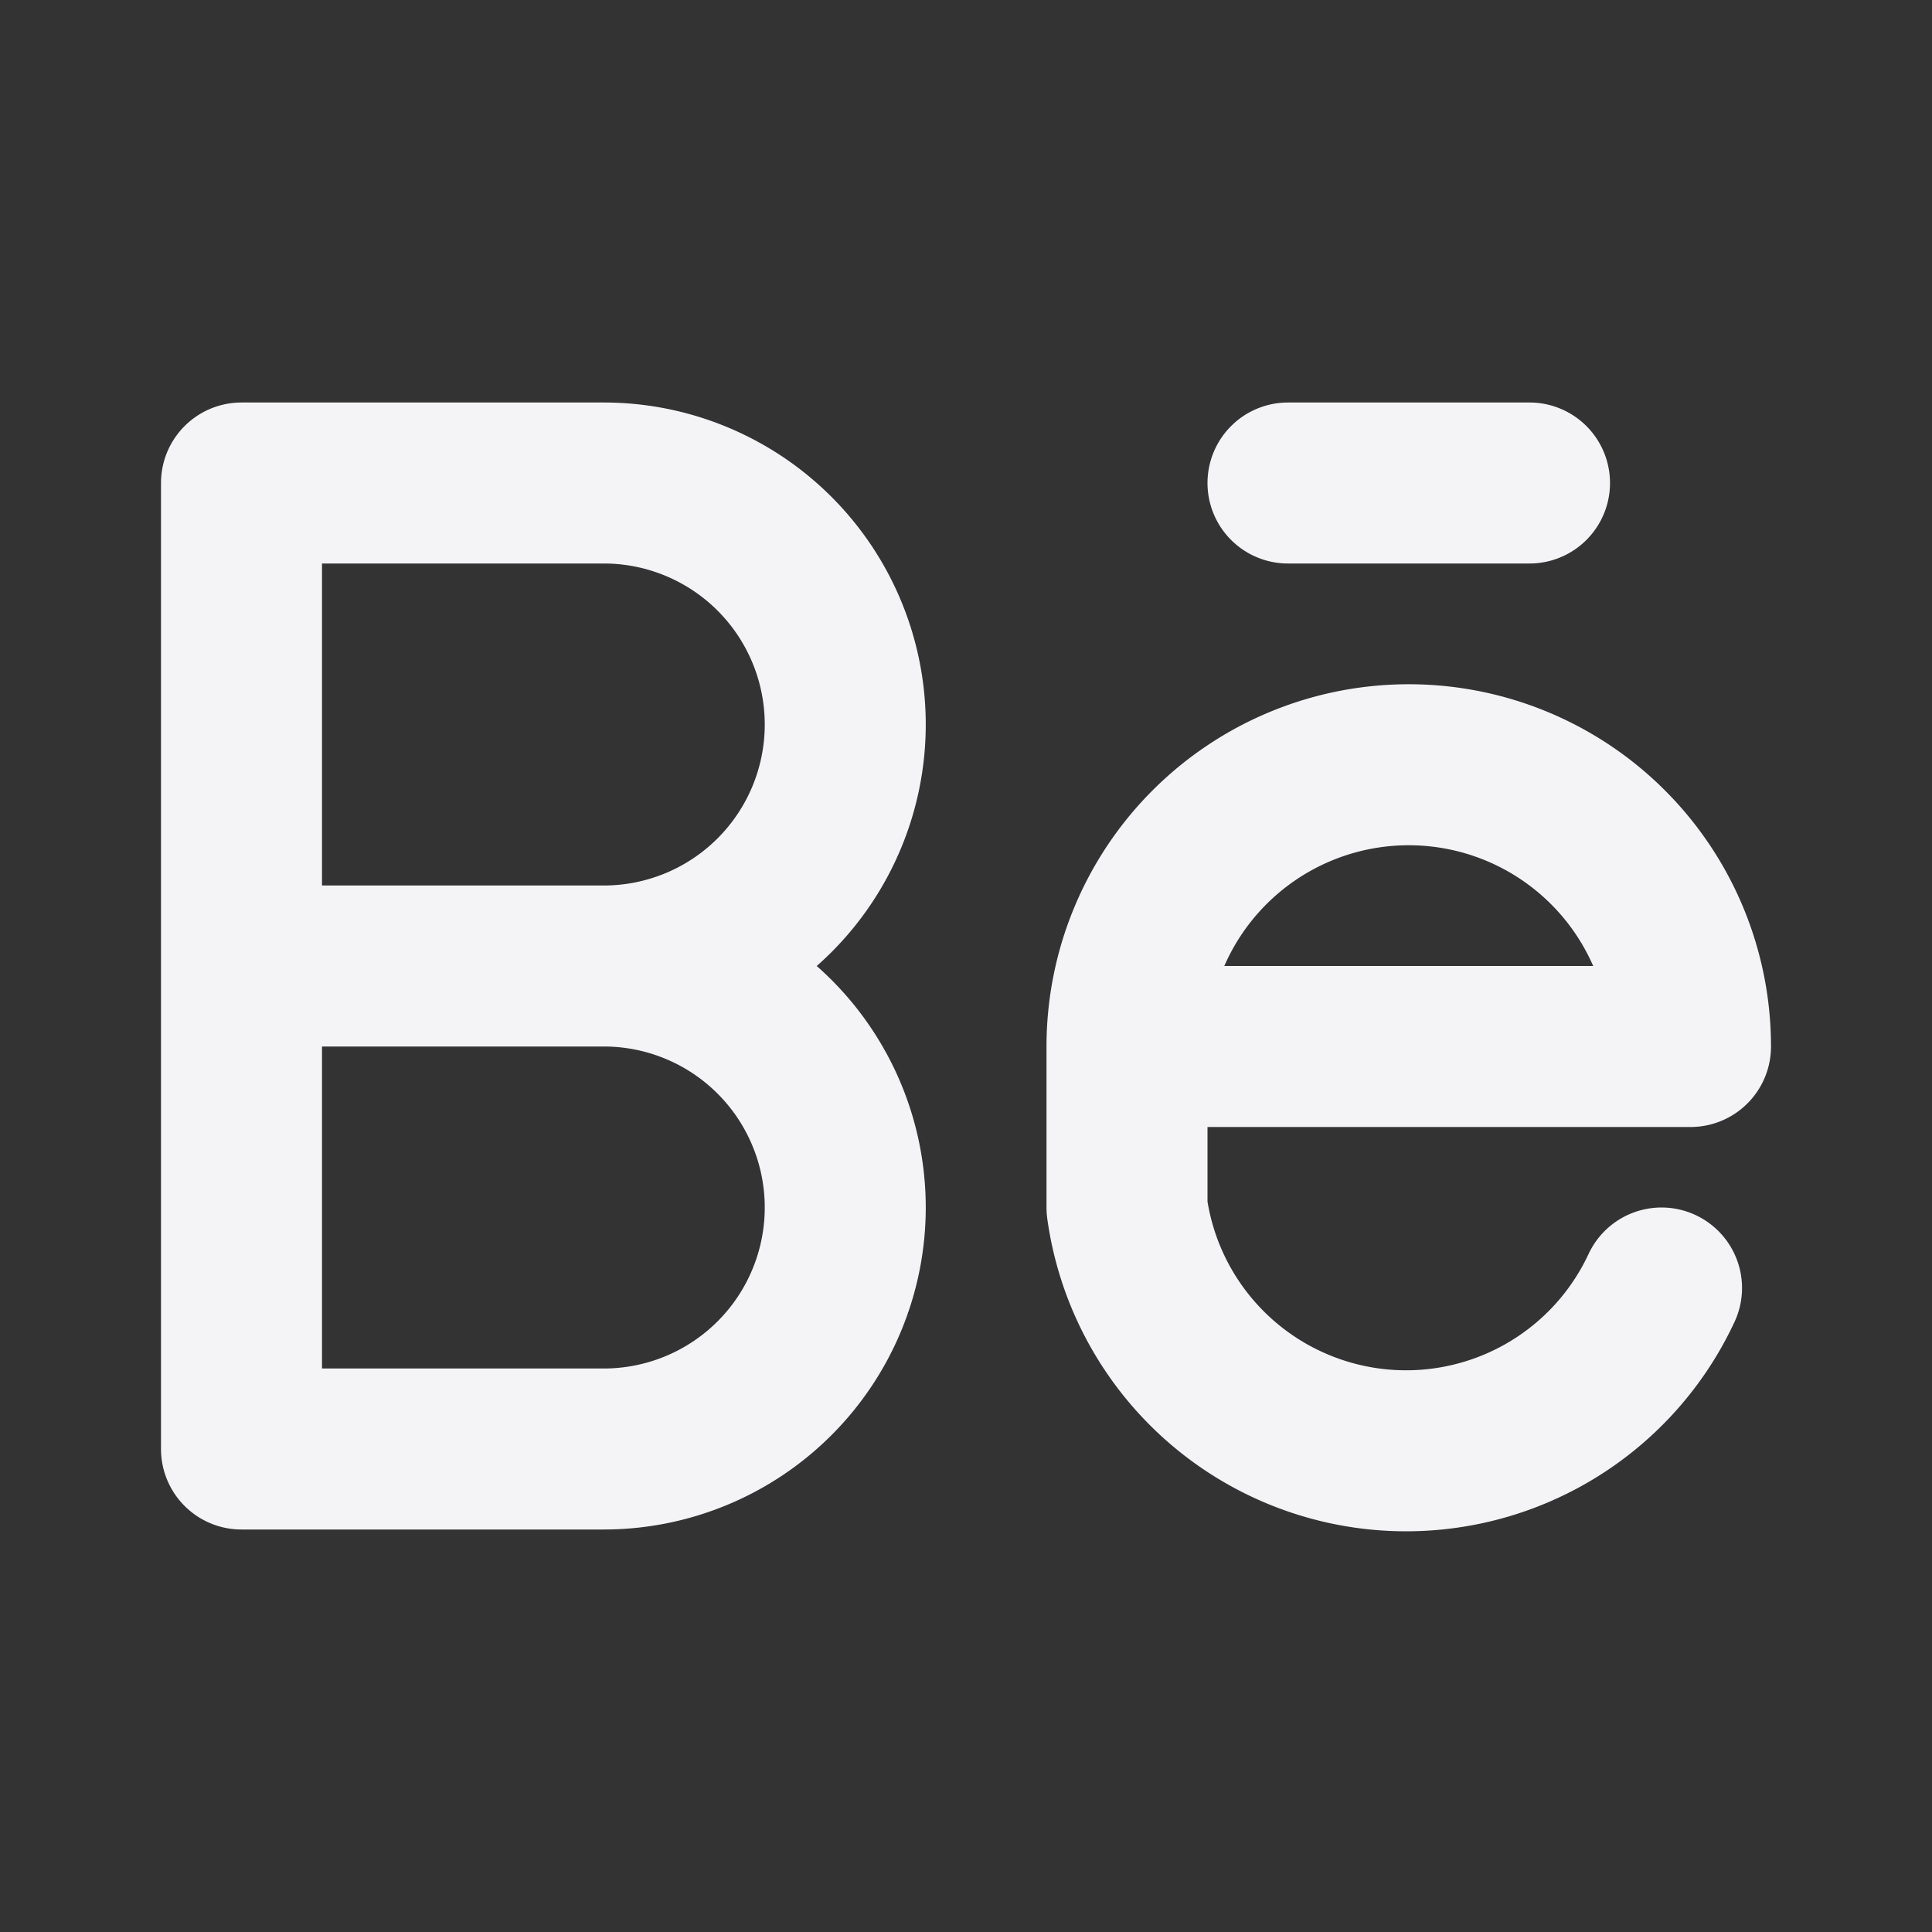 <svg fill="none" height="24" stroke="#f4f4f7" stroke-linecap="round" stroke-linejoin="round" stroke-width="2" width="24" xmlns="http://www.w3.org/2000/svg"><rect width="100%" height="100%" fill="#333333" stroke="none"/><path d="m0 0h24v24h-24z" stroke="none"/><path d="m3 18v-12h4.5a3 3 0 0 1 0 6 3 3 0 0 1 0 6zm0-6h4.5m6.5 1h7a3.5 3.5 0 0 0 -7 0v2a3.5 3.5 0 0 0 6.64 1m-4.64-10h3"/></svg>